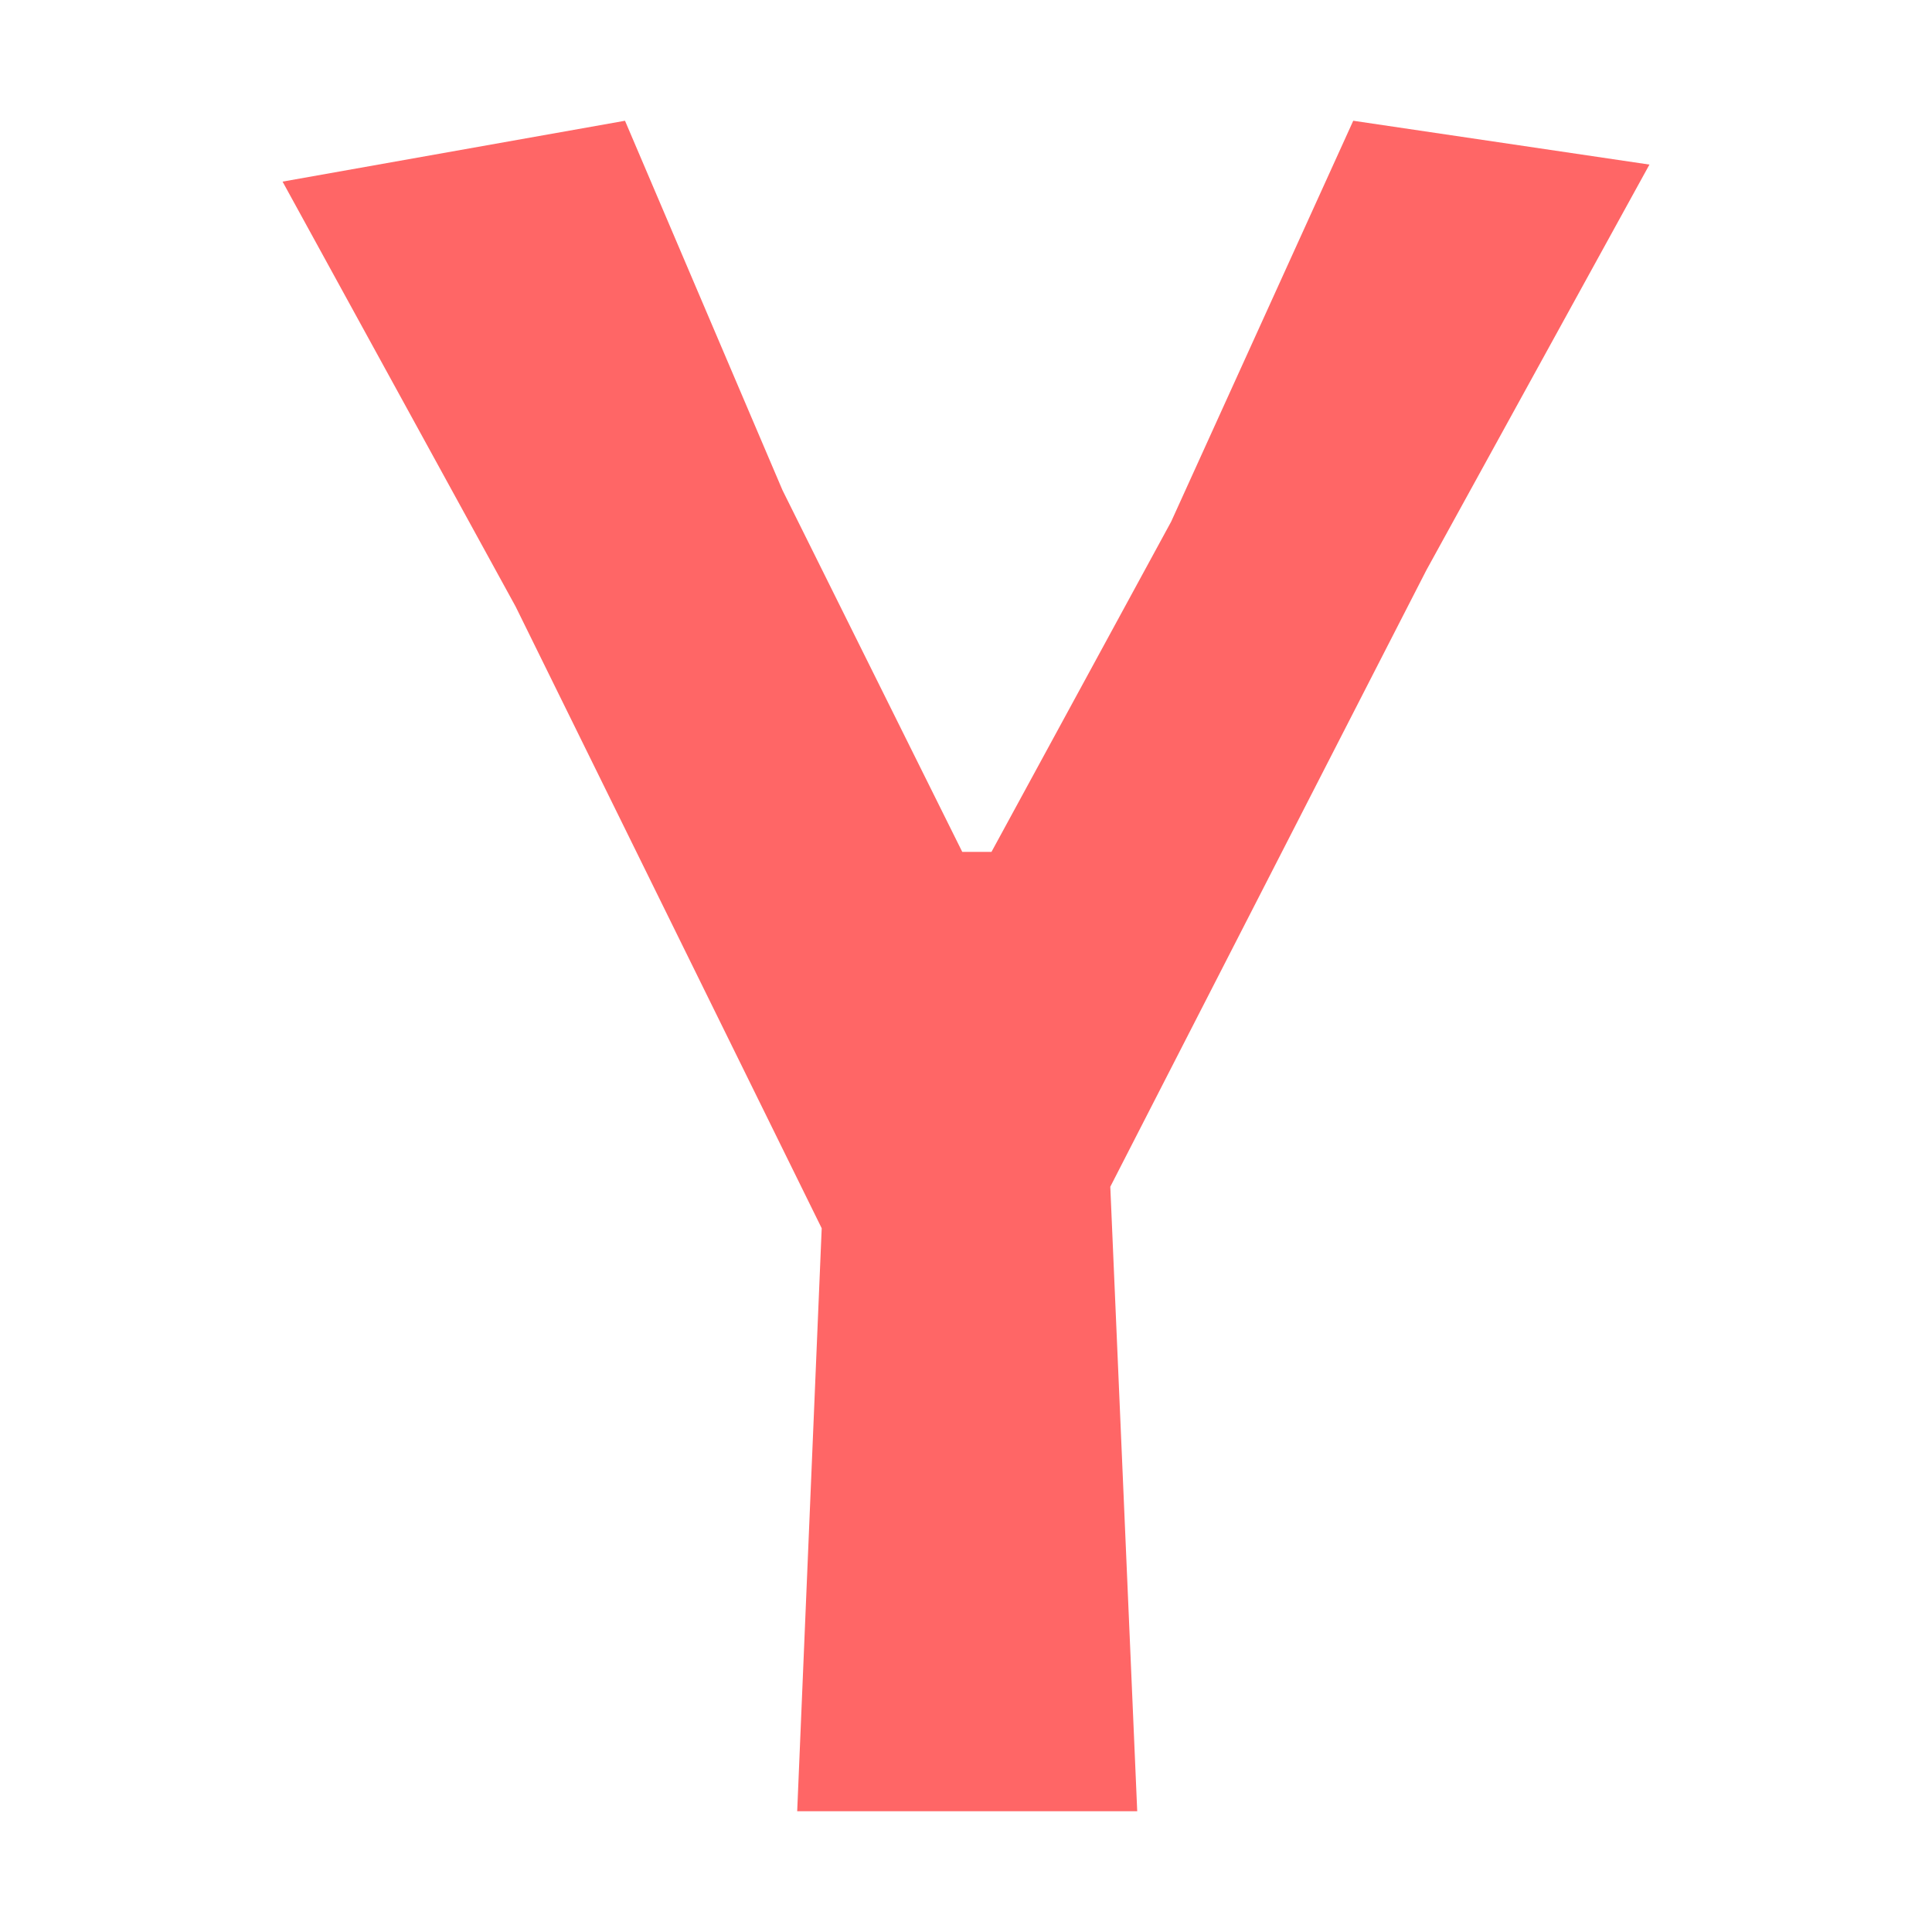 
<svg xmlns="http://www.w3.org/2000/svg" xmlns:xlink="http://www.w3.org/1999/xlink" width="16px" height="16px" viewBox="0 0 16 16" version="1.1">
<g id="surface1">
<path style=" stroke:none;fill-rule:nonzero;fill:#ff6666;fill-opacity:1;" d="M 6.48 4.059 L 7.969 7.055 L 8.211 7.055 L 9.699 4.32 L 11.207 1 L 13.66 1.363 L 11.812 4.723 L 9.195 9.828 L 9.418 15 L 6.602 15 L 6.805 10.172 L 4.27 5.023 L 2.34 1.504 L 5.176 1 Z M 6.48 4.059 "/>
</g>
</svg>
